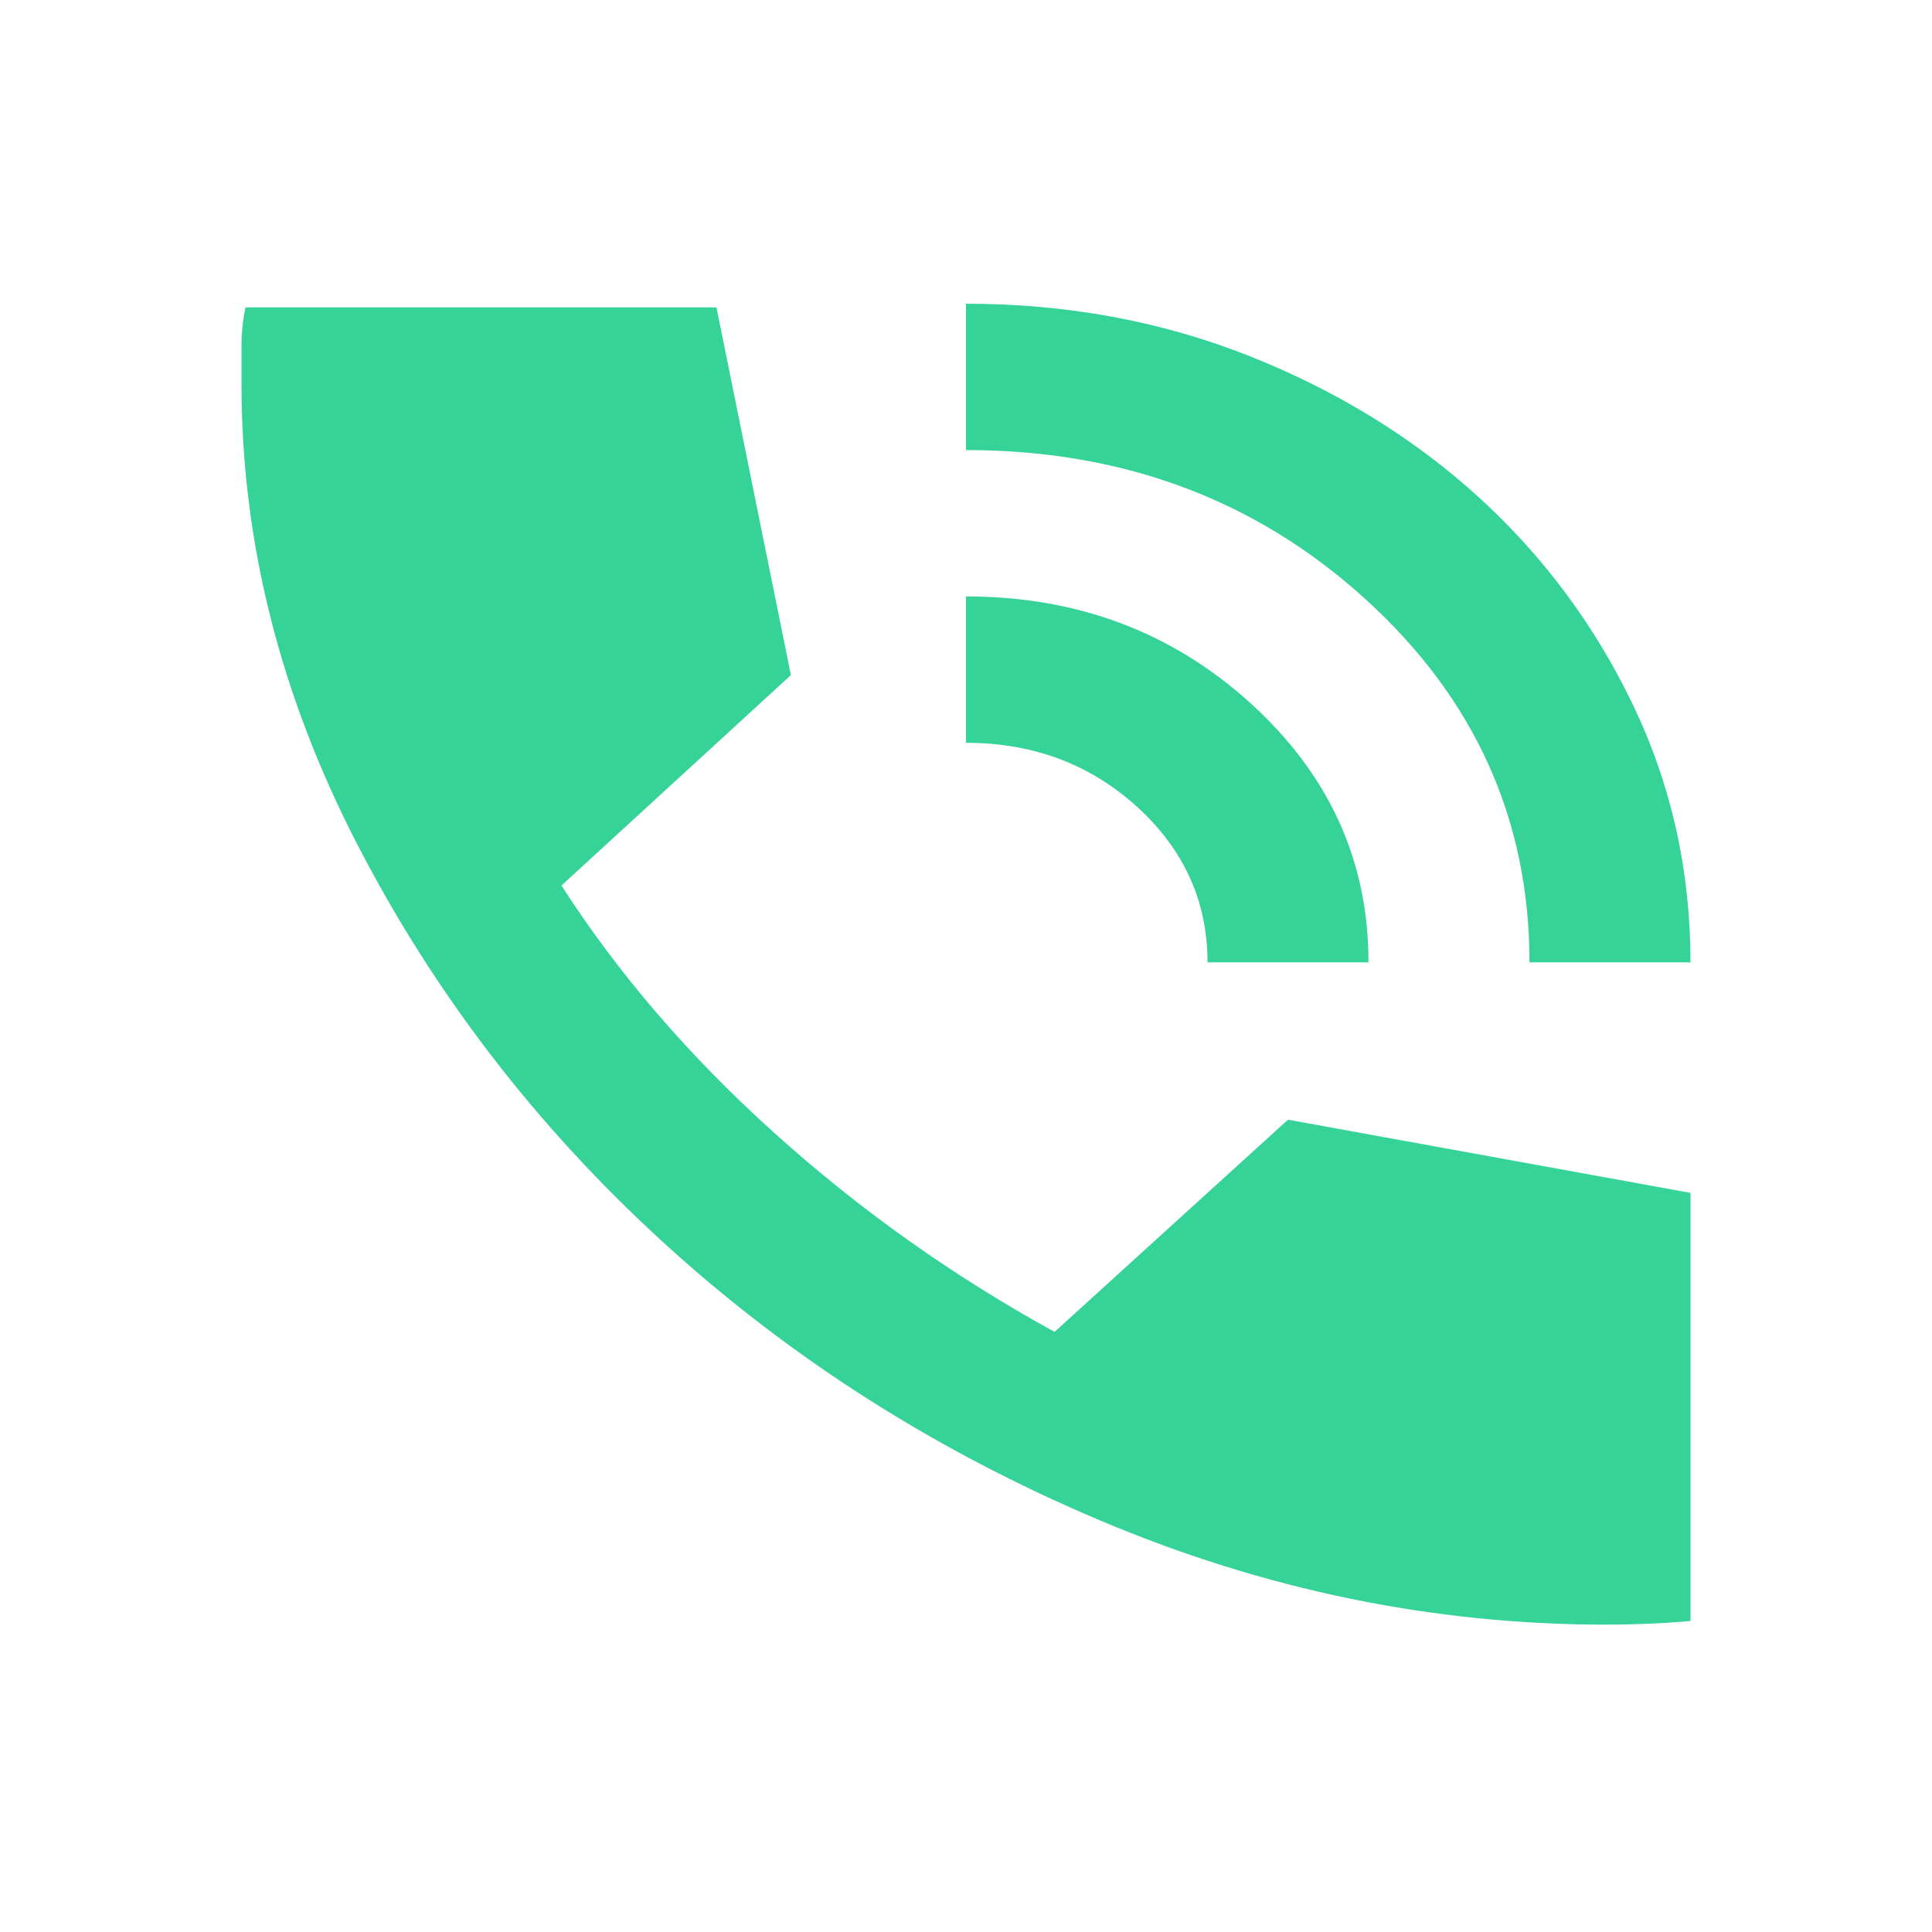 <svg width="25" height="25" viewBox="0 0 44 40" fill="none" xmlns="http://www.w3.org/2000/svg">
    <path d="M34.833 19.917C34.833 16.667 33.588 13.909 31.097 11.645C28.607 9.382 25.575 8.25 22 8.25V4.917C24.292
    4.917 26.439 5.312 28.441 6.103C30.441 6.896 32.183 7.966 33.666 9.313C35.147 10.66 36.323 12.243 37.195 14.063C38.065 15.882 38.5 17.833 38.5 19.917H34.833ZM27.5 19.917C27.5 18.528 26.965 17.347 25.896 16.375C24.826 15.403 23.528 14.917 22 14.917V11.583C24.536 11.583 26.698 12.396 28.486 14.02C30.273 15.646 31.167 17.611 31.167 19.917H27.5ZM36.575 35C32.633 35 28.791 34.208 25.049 32.625C21.305 31.042 17.99 28.931 15.103 26.292C12.215 23.653 9.893 20.632 8.136 17.228C6.379 13.826 5.5 10.333 5.5 6.75V5.875C5.5 5.569 5.531 5.278 5.592 5H16.317L18.012 13.375L12.787 18.167C14.071 20.167 15.683 22.042 17.624 23.792C19.564 25.542 21.694 27.056 24.017 28.333L29.333 23.5L38.5 25.167V34.917C38.194 34.944 37.874 34.966 37.538 34.98C37.201 34.993 36.881 35 36.575 35Z" fill="#36D399"/>
</svg>